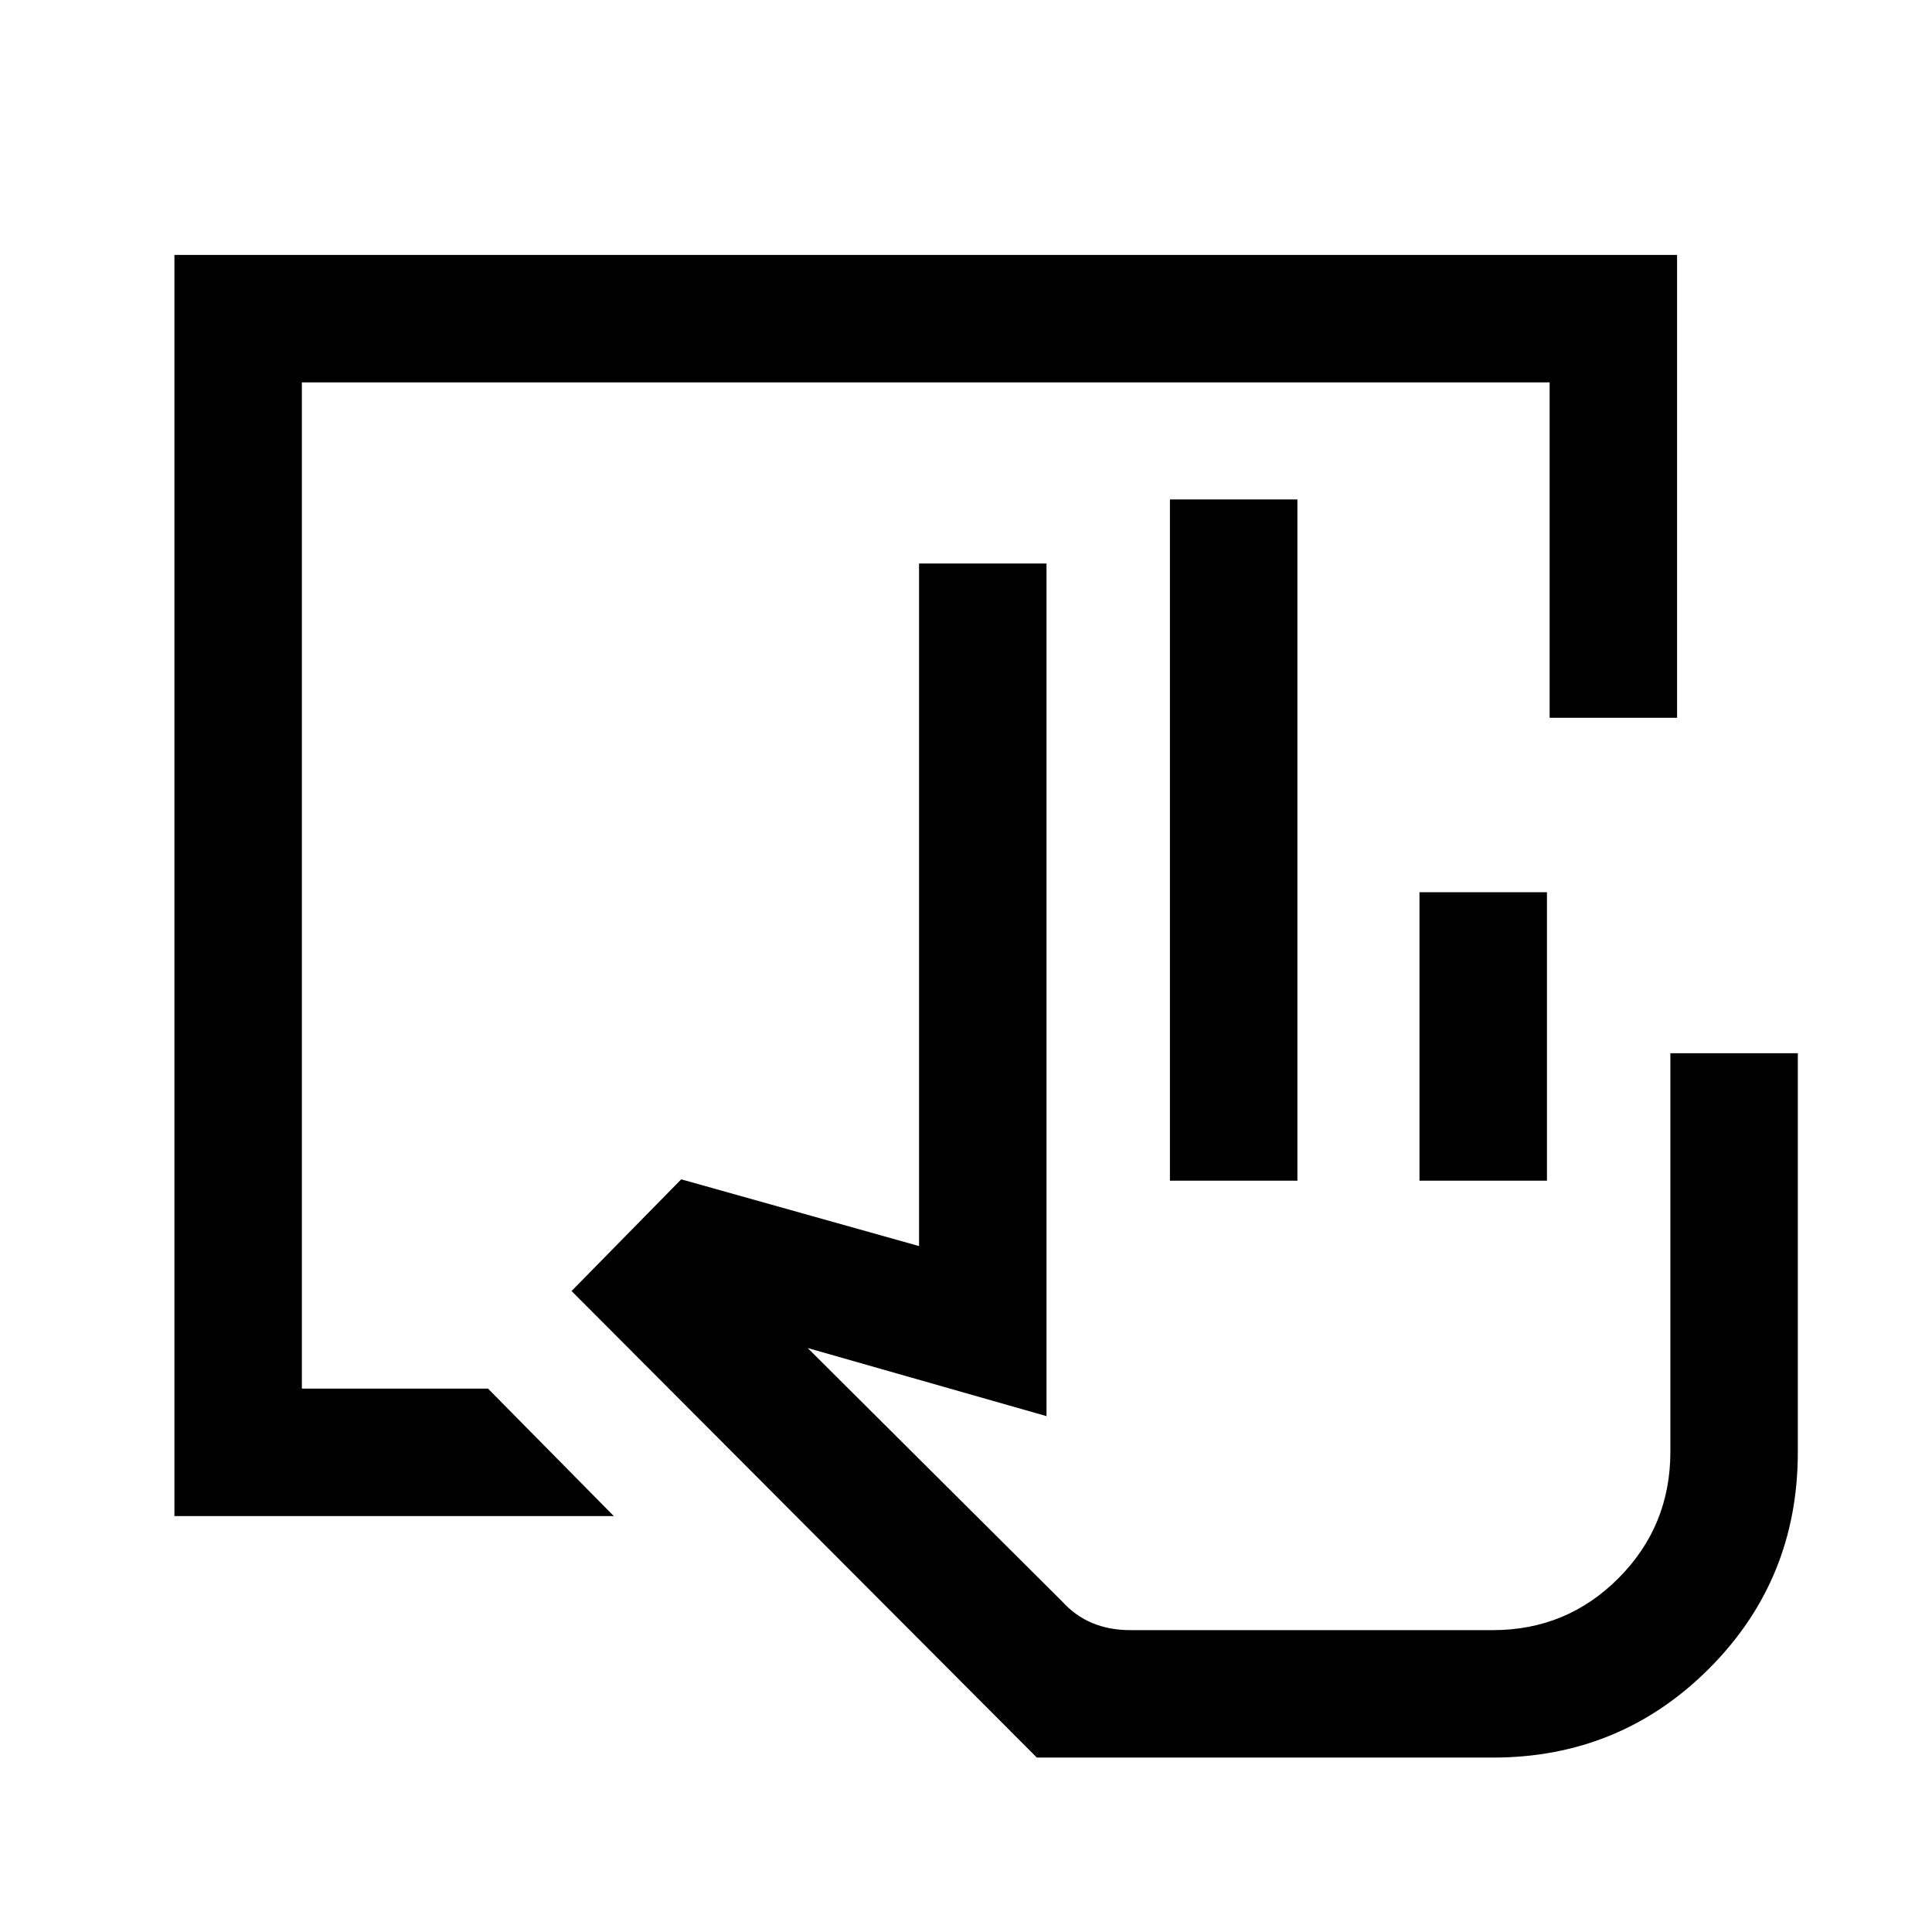 <svg xmlns="http://www.w3.org/2000/svg" height="40" viewBox="0 -960 960 960" width="40"><path d="M741.84-86.67H515.2L284-318.5l54.5-55.5 118.17 33.17V-680H520v423.67l-118.67-33.84 126.28 125.76q6.72 7.41 15.2 10.91t18.69 3.5h180.33q36.7 0 62.44-25.86Q830-201.72 830-238.59v-198.08h63.33v198.25q0 63.42-44.16 107.59Q805-86.67 741.84-86.67ZM581.33-373.33v-338.5h63.34v338.5h-63.34Zm124 0v-143.34h63.34v143.34h-63.34ZM741.83-150H527.5h214.33ZM86.67-206.67v-626.66h746.66v230H770V-770H150v500h92.5l62.5 63.33H86.67Z"/></svg>